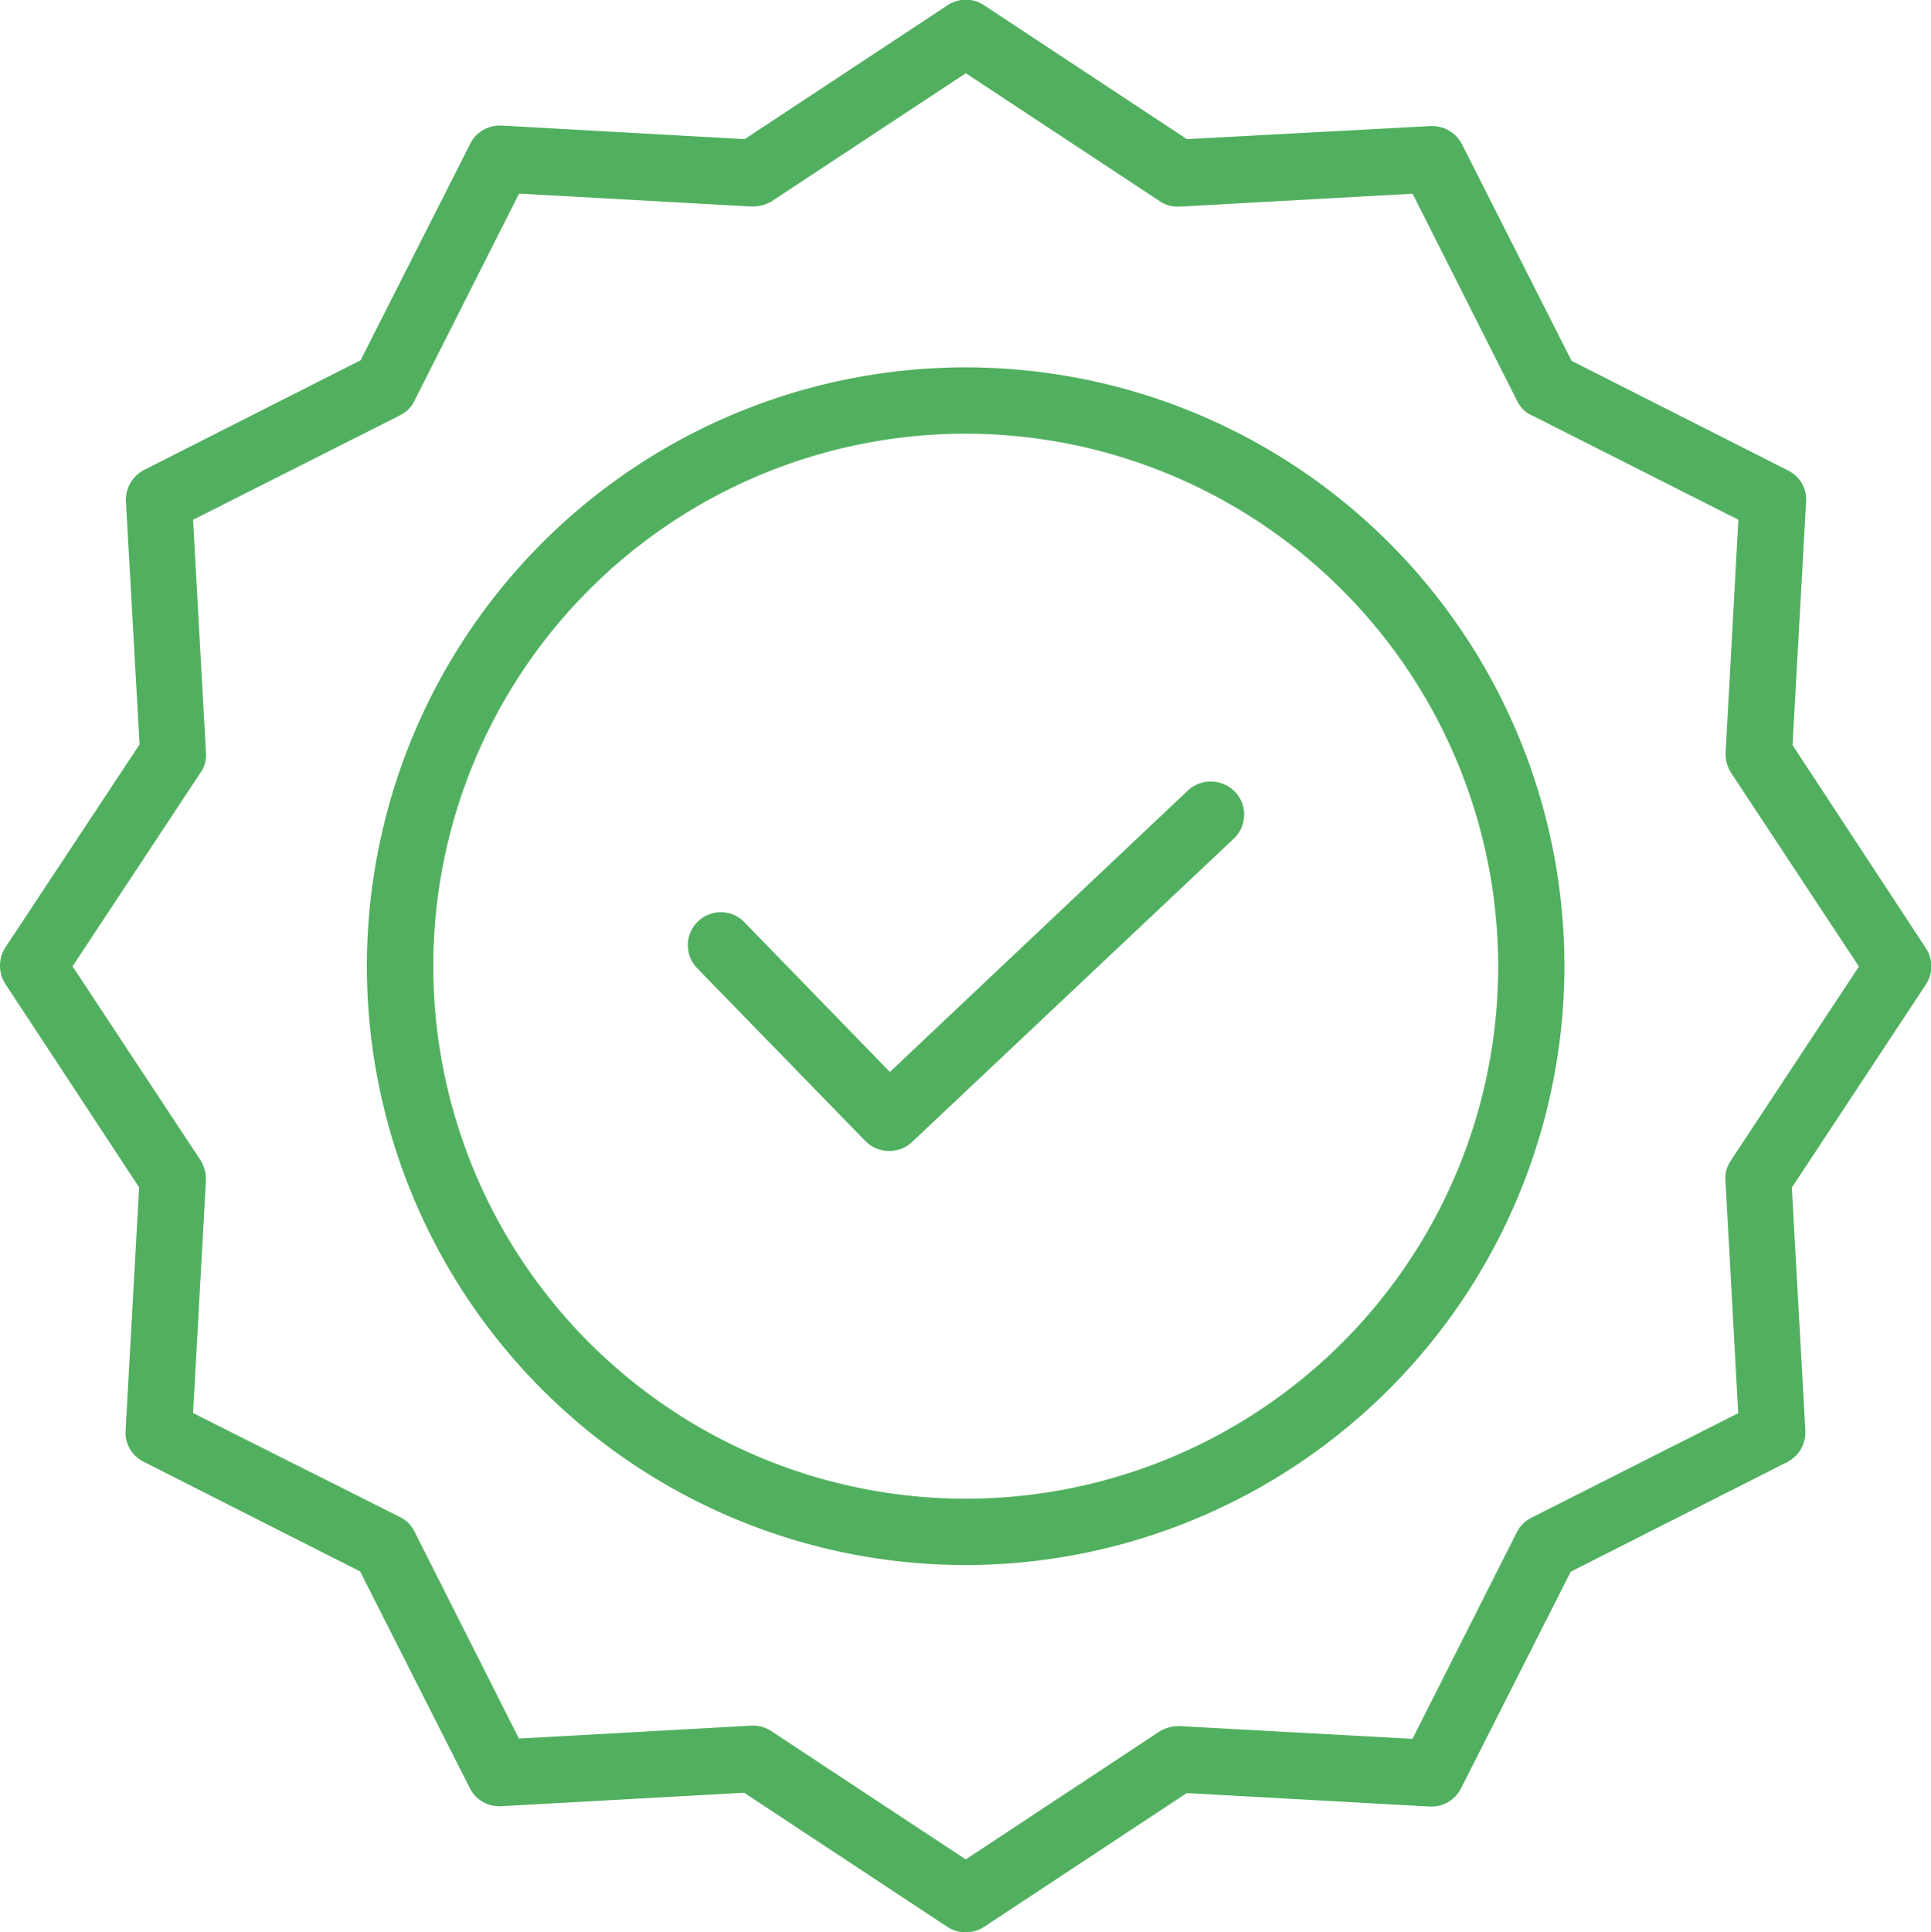 <svg id="ic_quality" xmlns="http://www.w3.org/2000/svg" width="47.57" height="47.596" viewBox="0 0 47.57 47.596">
  <path id="Path_4252" data-name="Path 4252" d="M9207.73,20206.15a.823.823,0,0,1-.589-.242l-4.147-4.26a.813.813,0,0,1,.582-1.379.8.8,0,0,1,.582.246l3.584,3.689,7.34-6.932a.823.823,0,0,1,.567-.223.84.84,0,0,1,.6.258.8.8,0,0,1,.22.578.817.817,0,0,1-.253.57l-7.927,7.473A.819.819,0,0,1,9207.73,20206.15Z" transform="translate(-9185.82 -20177.799)" fill="#51b05f"/>
  <path id="Path_4251" data-name="Path 4251" d="M9217.516,20226.553a14.751,14.751,0,1,1,14.749-14.752A14.77,14.77,0,0,1,9217.516,20226.553Zm0-27.869a13.117,13.117,0,1,0,13.117,13.117A13.135,13.135,0,0,0,9217.516,20198.684Z" transform="translate(-9193.725 -20188.002)" fill="#51b05f"/>
  <path id="Path_4253" data-name="Path 4253" d="M9226.545,20244.645a.8.8,0,0,1-.449-.137l-5-3.3-5.986.332a.4.4,0,0,1-.048,0,.808.808,0,0,1-.727-.451l-2.7-5.332-5.329-2.7a.8.8,0,0,1-.448-.775l.333-5.986-3.295-5.01a.831.831,0,0,1,0-.9l3.306-5-.336-5.986a.833.833,0,0,1,.449-.777l5.332-2.7,2.7-5.332a.811.811,0,0,1,.732-.449h.041l5.99.334,5-3.3a.816.816,0,0,1,.449-.135.805.805,0,0,1,.444.135l5,3.3,6-.322a.361.361,0,0,1,.046,0,.823.823,0,0,1,.731.449l2.7,5.334,5.332,2.7a.8.8,0,0,1,.445.773l-.334,5.992,3.283,5a.813.813,0,0,1,0,.9l-3.3,5,.333,5.986a.824.824,0,0,1-.448.775l-5.332,2.7-2.7,5.332a.81.81,0,0,1-.732.453.133.133,0,0,1-.041,0l-5.986-.332-5,3.3A.815.815,0,0,1,9226.545,20244.645Zm-5.262-5.09h.045a.809.809,0,0,1,.448.143l4.779,3.152,4.775-3.152a.932.932,0,0,1,.464-.131h.037l5.729.314,2.573-5.094v0a.8.8,0,0,1,.359-.354l5.093-2.574-.314-5.729,0,0a.762.762,0,0,1,.131-.492l3.156-4.781-3.152-4.777a.865.865,0,0,1-.131-.5l.314-5.729-5.093-2.574-.009,0a.782.782,0,0,1-.351-.357l-2.573-5.1-5.729.318h-.008c-.021,0-.041,0-.062,0a.765.765,0,0,1-.429-.133l-4.778-3.152-4.779,3.152a.91.91,0,0,1-.464.131h-.037l-5.726-.318-2.576,5.1v.006a.788.788,0,0,1-.355.354l-5.1,2.574.317,5.729v0a.76.76,0,0,1-.13.494l-3.156,4.777,3.152,4.775a.9.9,0,0,1,.134.5l-.317,5.729,5.1,2.563,0,0a.784.784,0,0,1,.354.354l2.573,5.1Z" transform="translate(-9202.764 -20197.049)" fill="#51b05f"/>
</svg>
